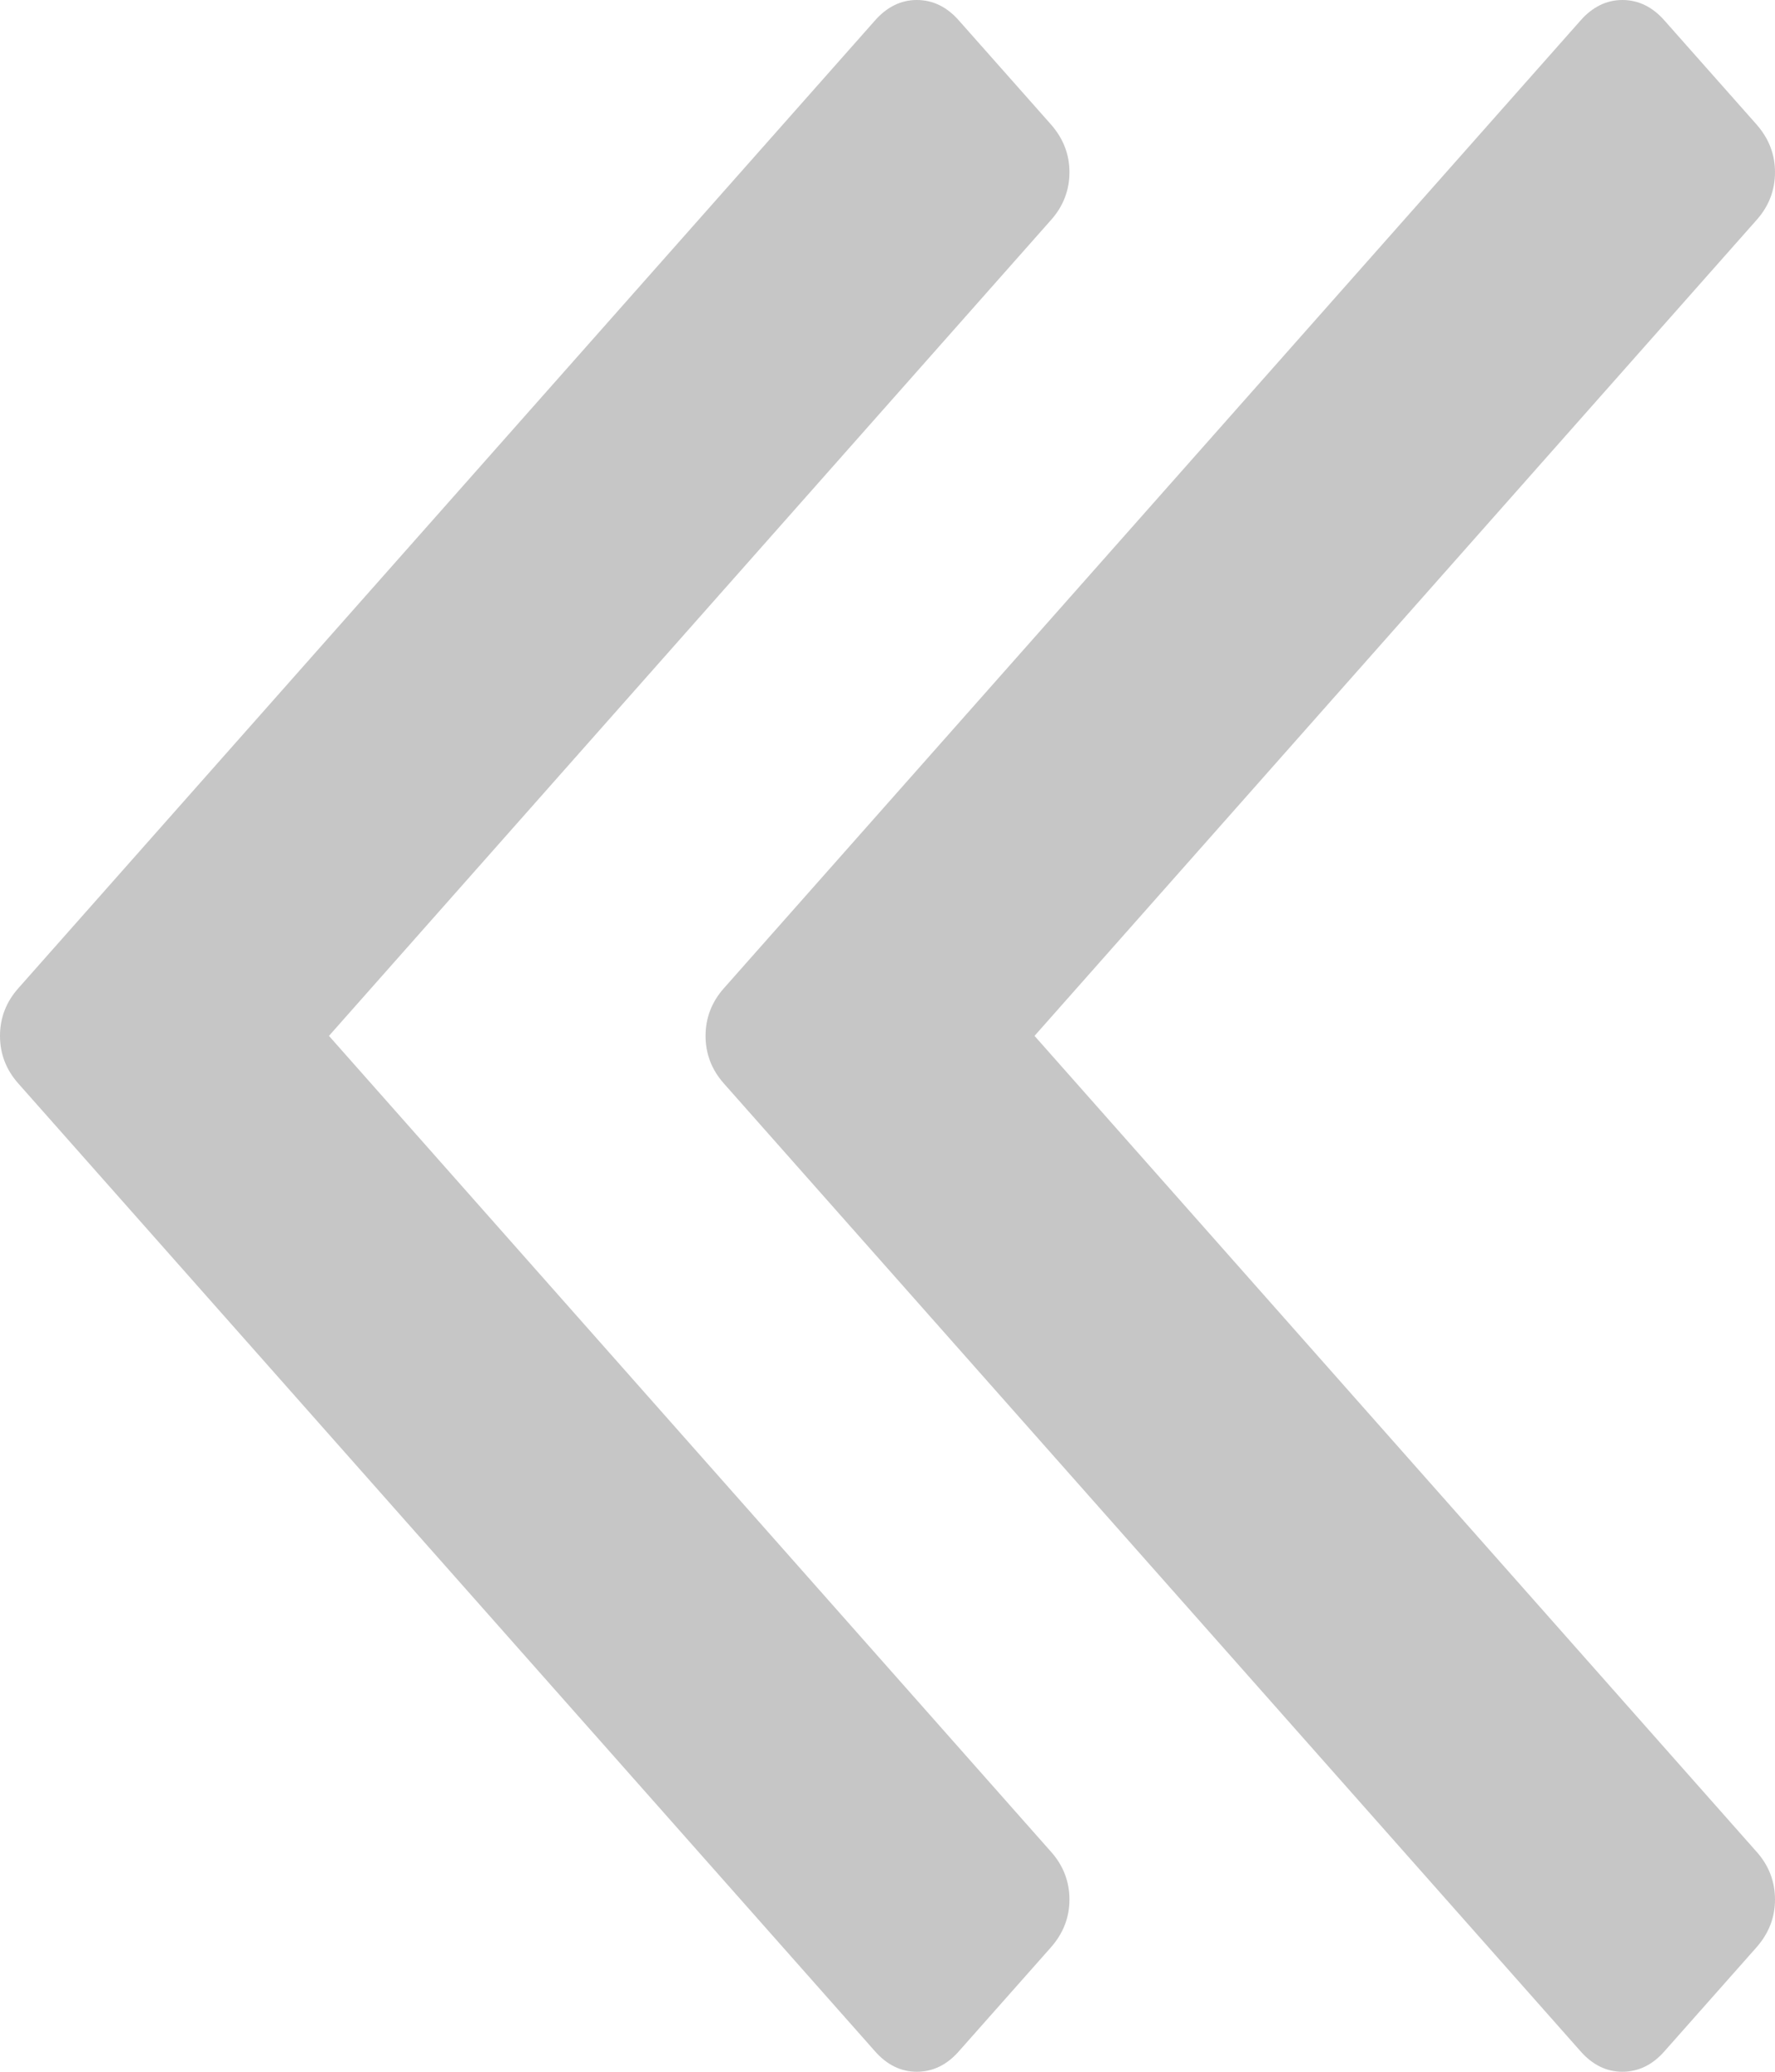 ﻿<?xml version="1.0" encoding="utf-8"?>
<svg version="1.1" xmlns:xlink="http://www.w3.org/1999/xlink" width="6px" height="7px" xmlns="http://www.w3.org/2000/svg">
  <g transform="matrix(1 0 0 1 -972 -292 )">
    <path d="M 3.553 6.257  C 3.594 6.303  3.615 6.357  3.615 6.418  C 3.615 6.479  3.594 6.532  3.553 6.579  L 3.242 6.93  C 3.201 6.977  3.153 7  3.099 7  C 3.046 7  2.998 6.977  2.957 6.93  L 0.062 3.661  C 0.021 3.615  0 3.561  0 3.5  C 0 3.439  0.021 3.385  0.062 3.339  L 2.957 0.07  C 2.998 0.023  3.046 0  3.099 0  C 3.153 0  3.201 0.023  3.242 0.07  L 3.553 0.421  C 3.594 0.468  3.615 0.521  3.615 0.582  C 3.615 0.643  3.594 0.697  3.553 0.743  L 1.112 3.5  L 3.553 6.257  Z M 5.938 6.257  C 5.979 6.303  6 6.357  6 6.418  C 6 6.479  5.979 6.532  5.938 6.579  L 5.627 6.93  C 5.586 6.977  5.538 7  5.484 7  C 5.431 7  5.383 6.977  5.342 6.93  L 2.447 3.661  C 2.406 3.615  2.385 3.561  2.385 3.5  C 2.385 3.439  2.406 3.385  2.447 3.339  L 5.342 0.07  C 5.383 0.023  5.431 0  5.484 0  C 5.538 0  5.586 0.023  5.627 0.07  L 5.938 0.421  C 5.979 0.468  6 0.521  6 0.582  C 6 0.643  5.979 0.697  5.938 0.743  L 3.497 3.5  L 5.938 6.257  Z " fill-rule="nonzero" fill="#a1a1a1" stroke="none" fill-opacity="0.608" transform="matrix(1 0 0 1 972 292 )" />
  </g>
</svg>
